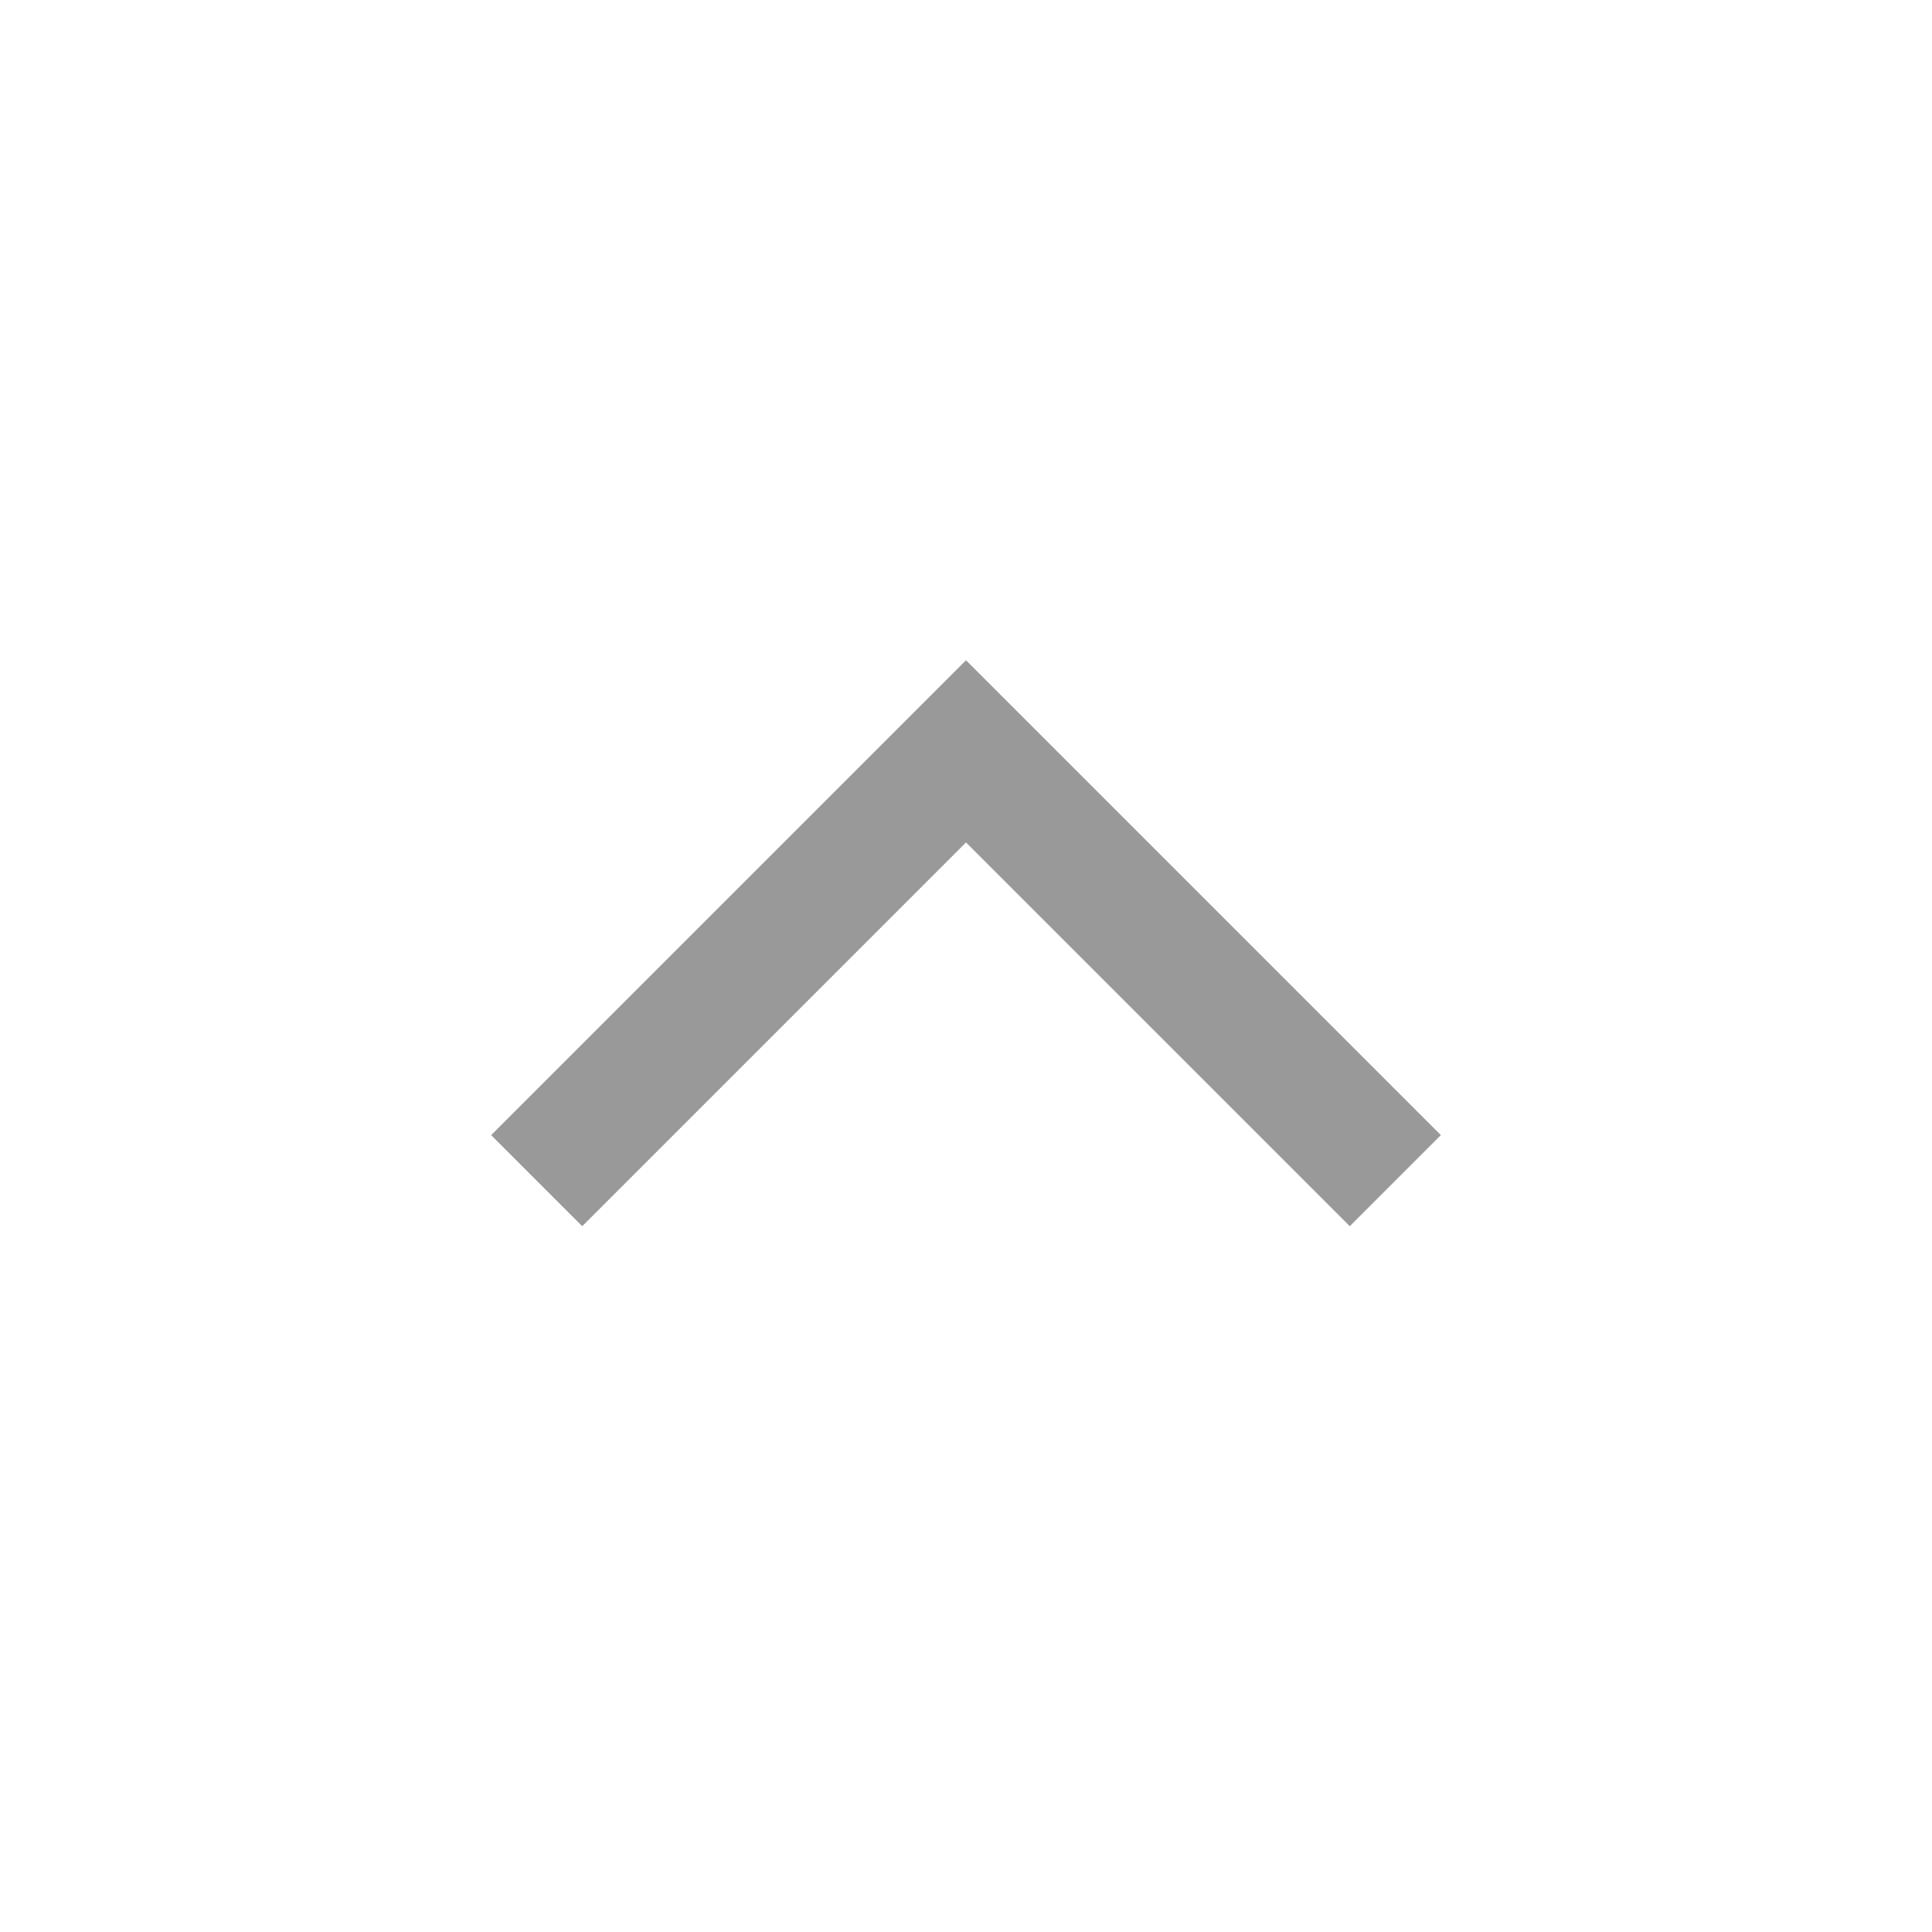 <svg width="18" height="18" viewBox="0 0 18 18" fill="none" stroke="#999" xmlns="http://www.w3.org/2000/svg" class="css-innaj4 e1frj59j6" style="transform: rotate(0deg);"><path d="M5 11L9 7L13 11" stroke="#999" stroke-width="1.2"></path></svg>